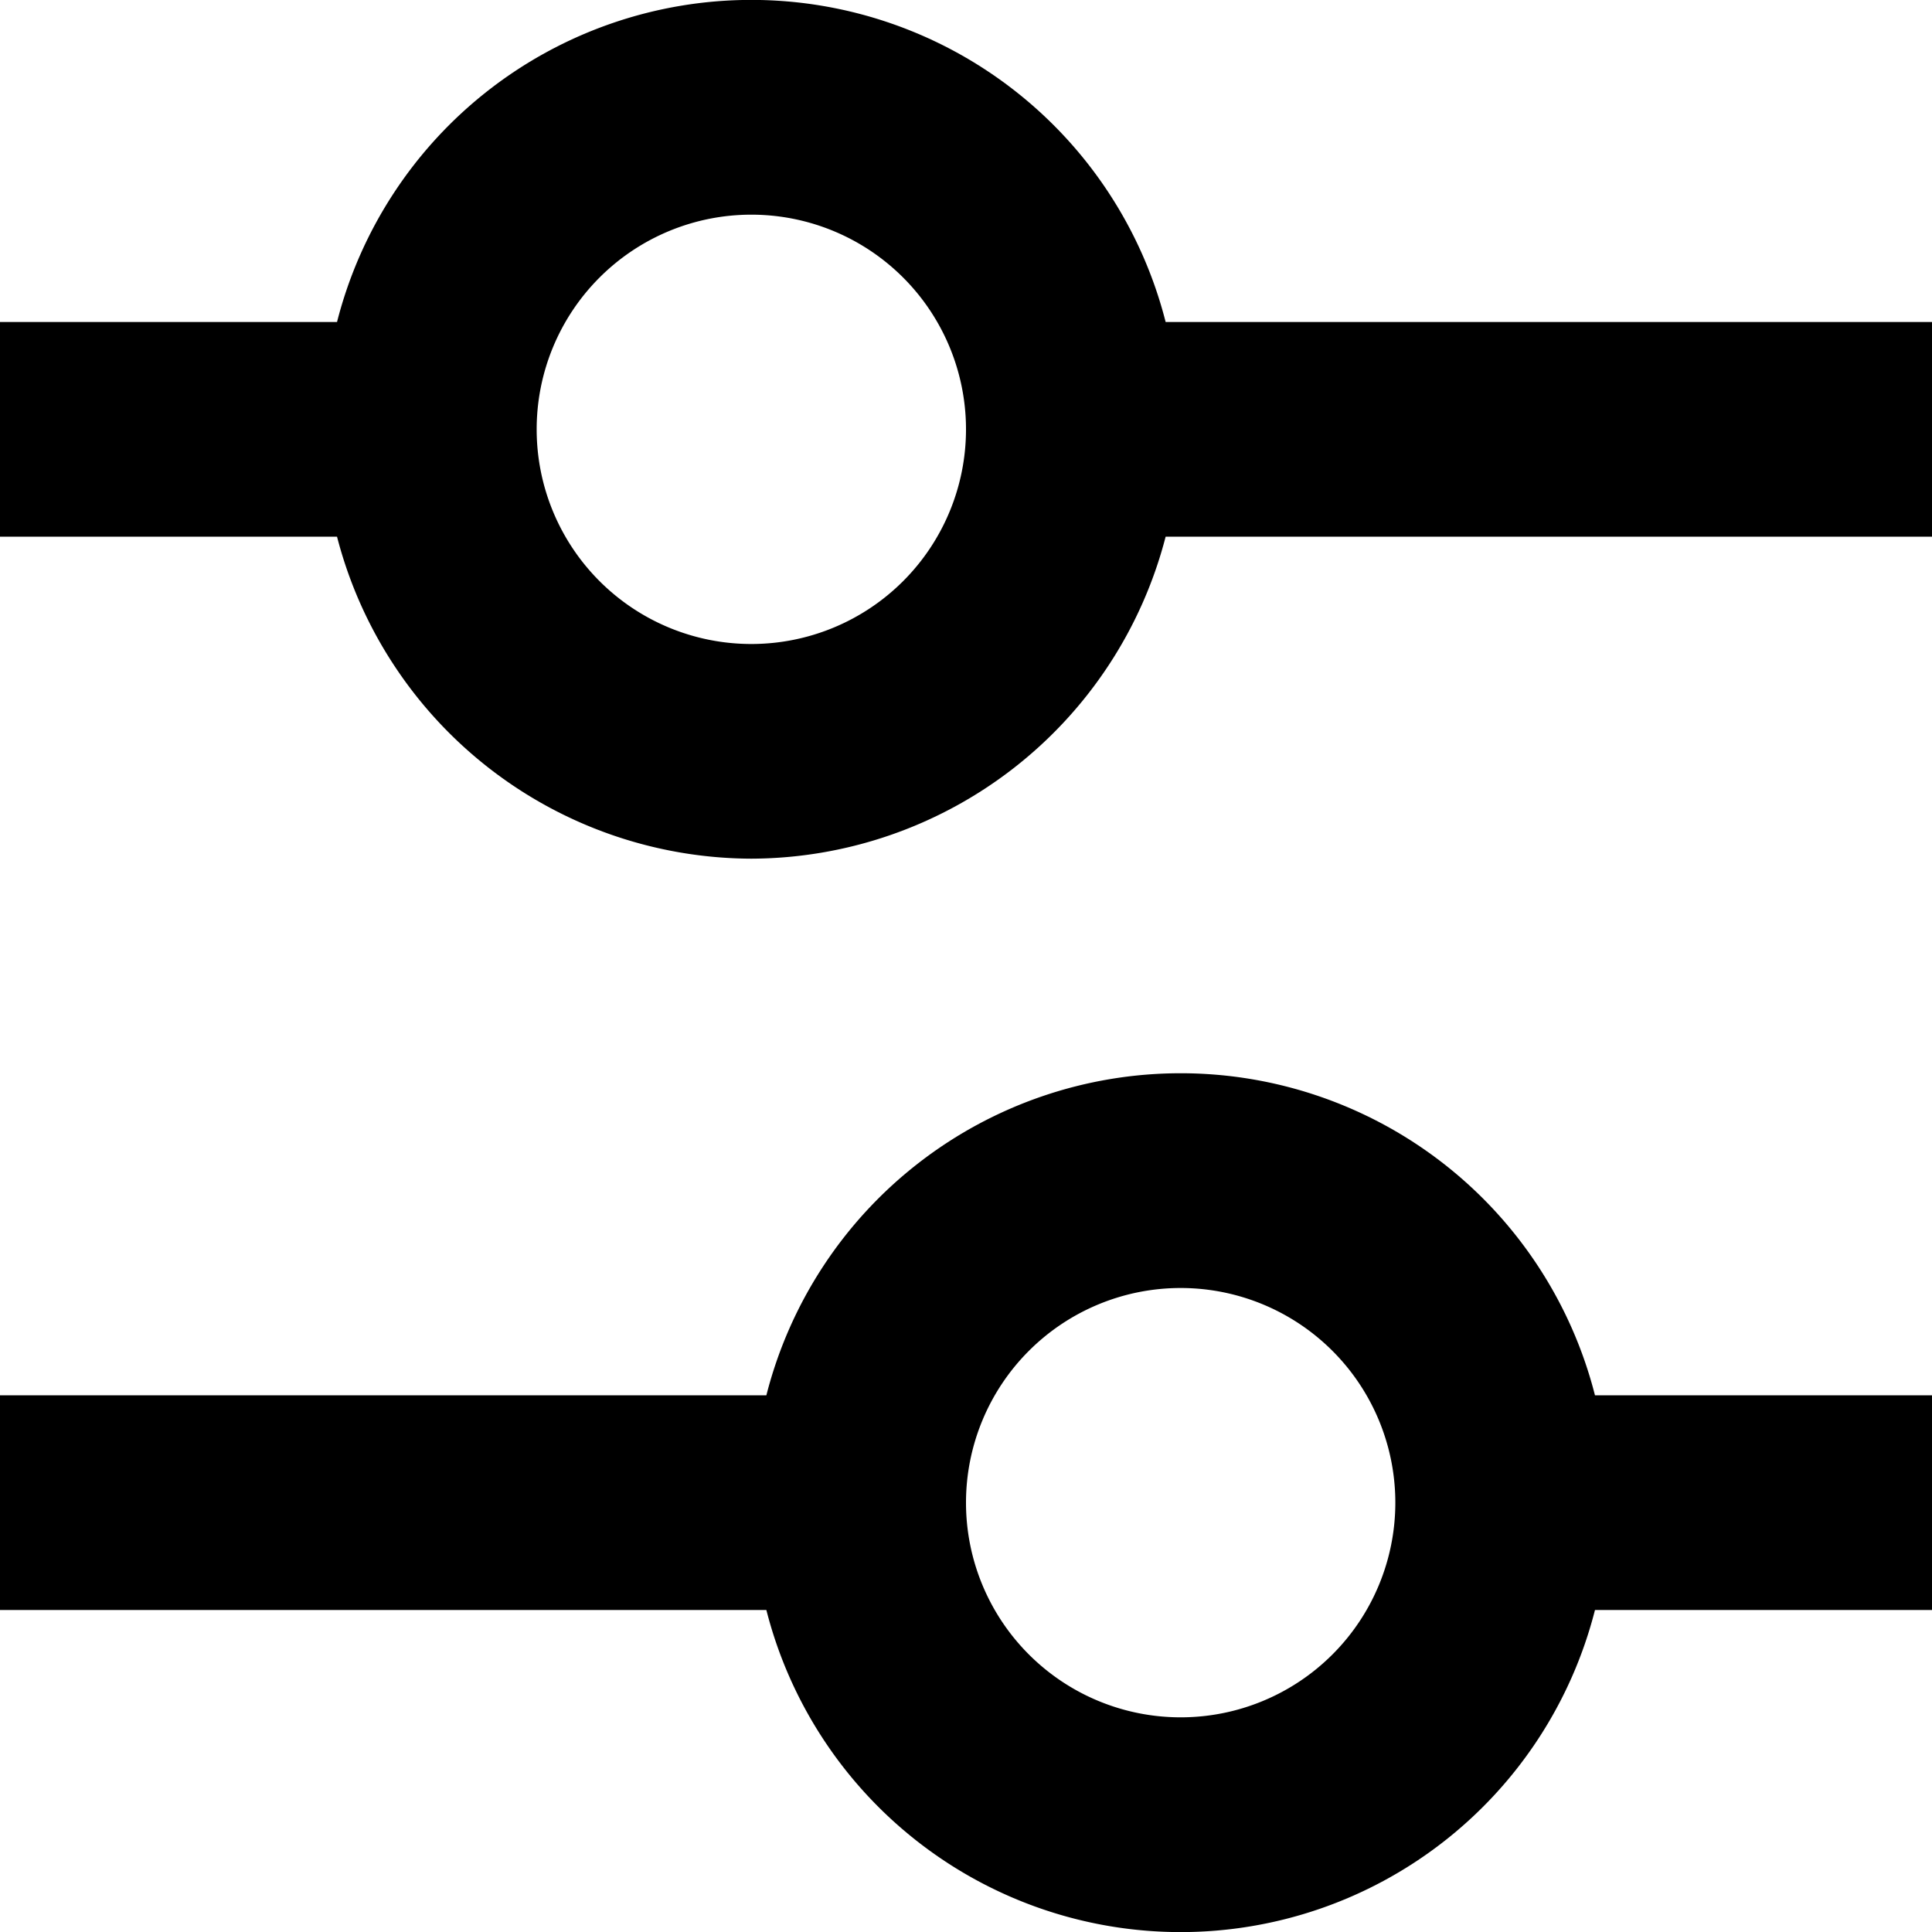 <svg viewBox="0 0 18 18">
  <path d="M14.86 15a3.983 3.983 0 0 1-7.72 0H0v-2h7.14a3.983 3.983 0 0 1 7.72 0H18v2h-3.14zM11 12a2 2 0 1 0 2 2 2 2 0 0 0-2-2zM7 8a4 4 0 0 1-3.86-3H0V3h3.14a3.983 3.983 0 0 1 7.72 0H18v2h-7.14A4 4 0 0 1 7 8zm0-6a2 2 0 1 0 2 2 2 2 0 0 0-2-2z" />
</svg>